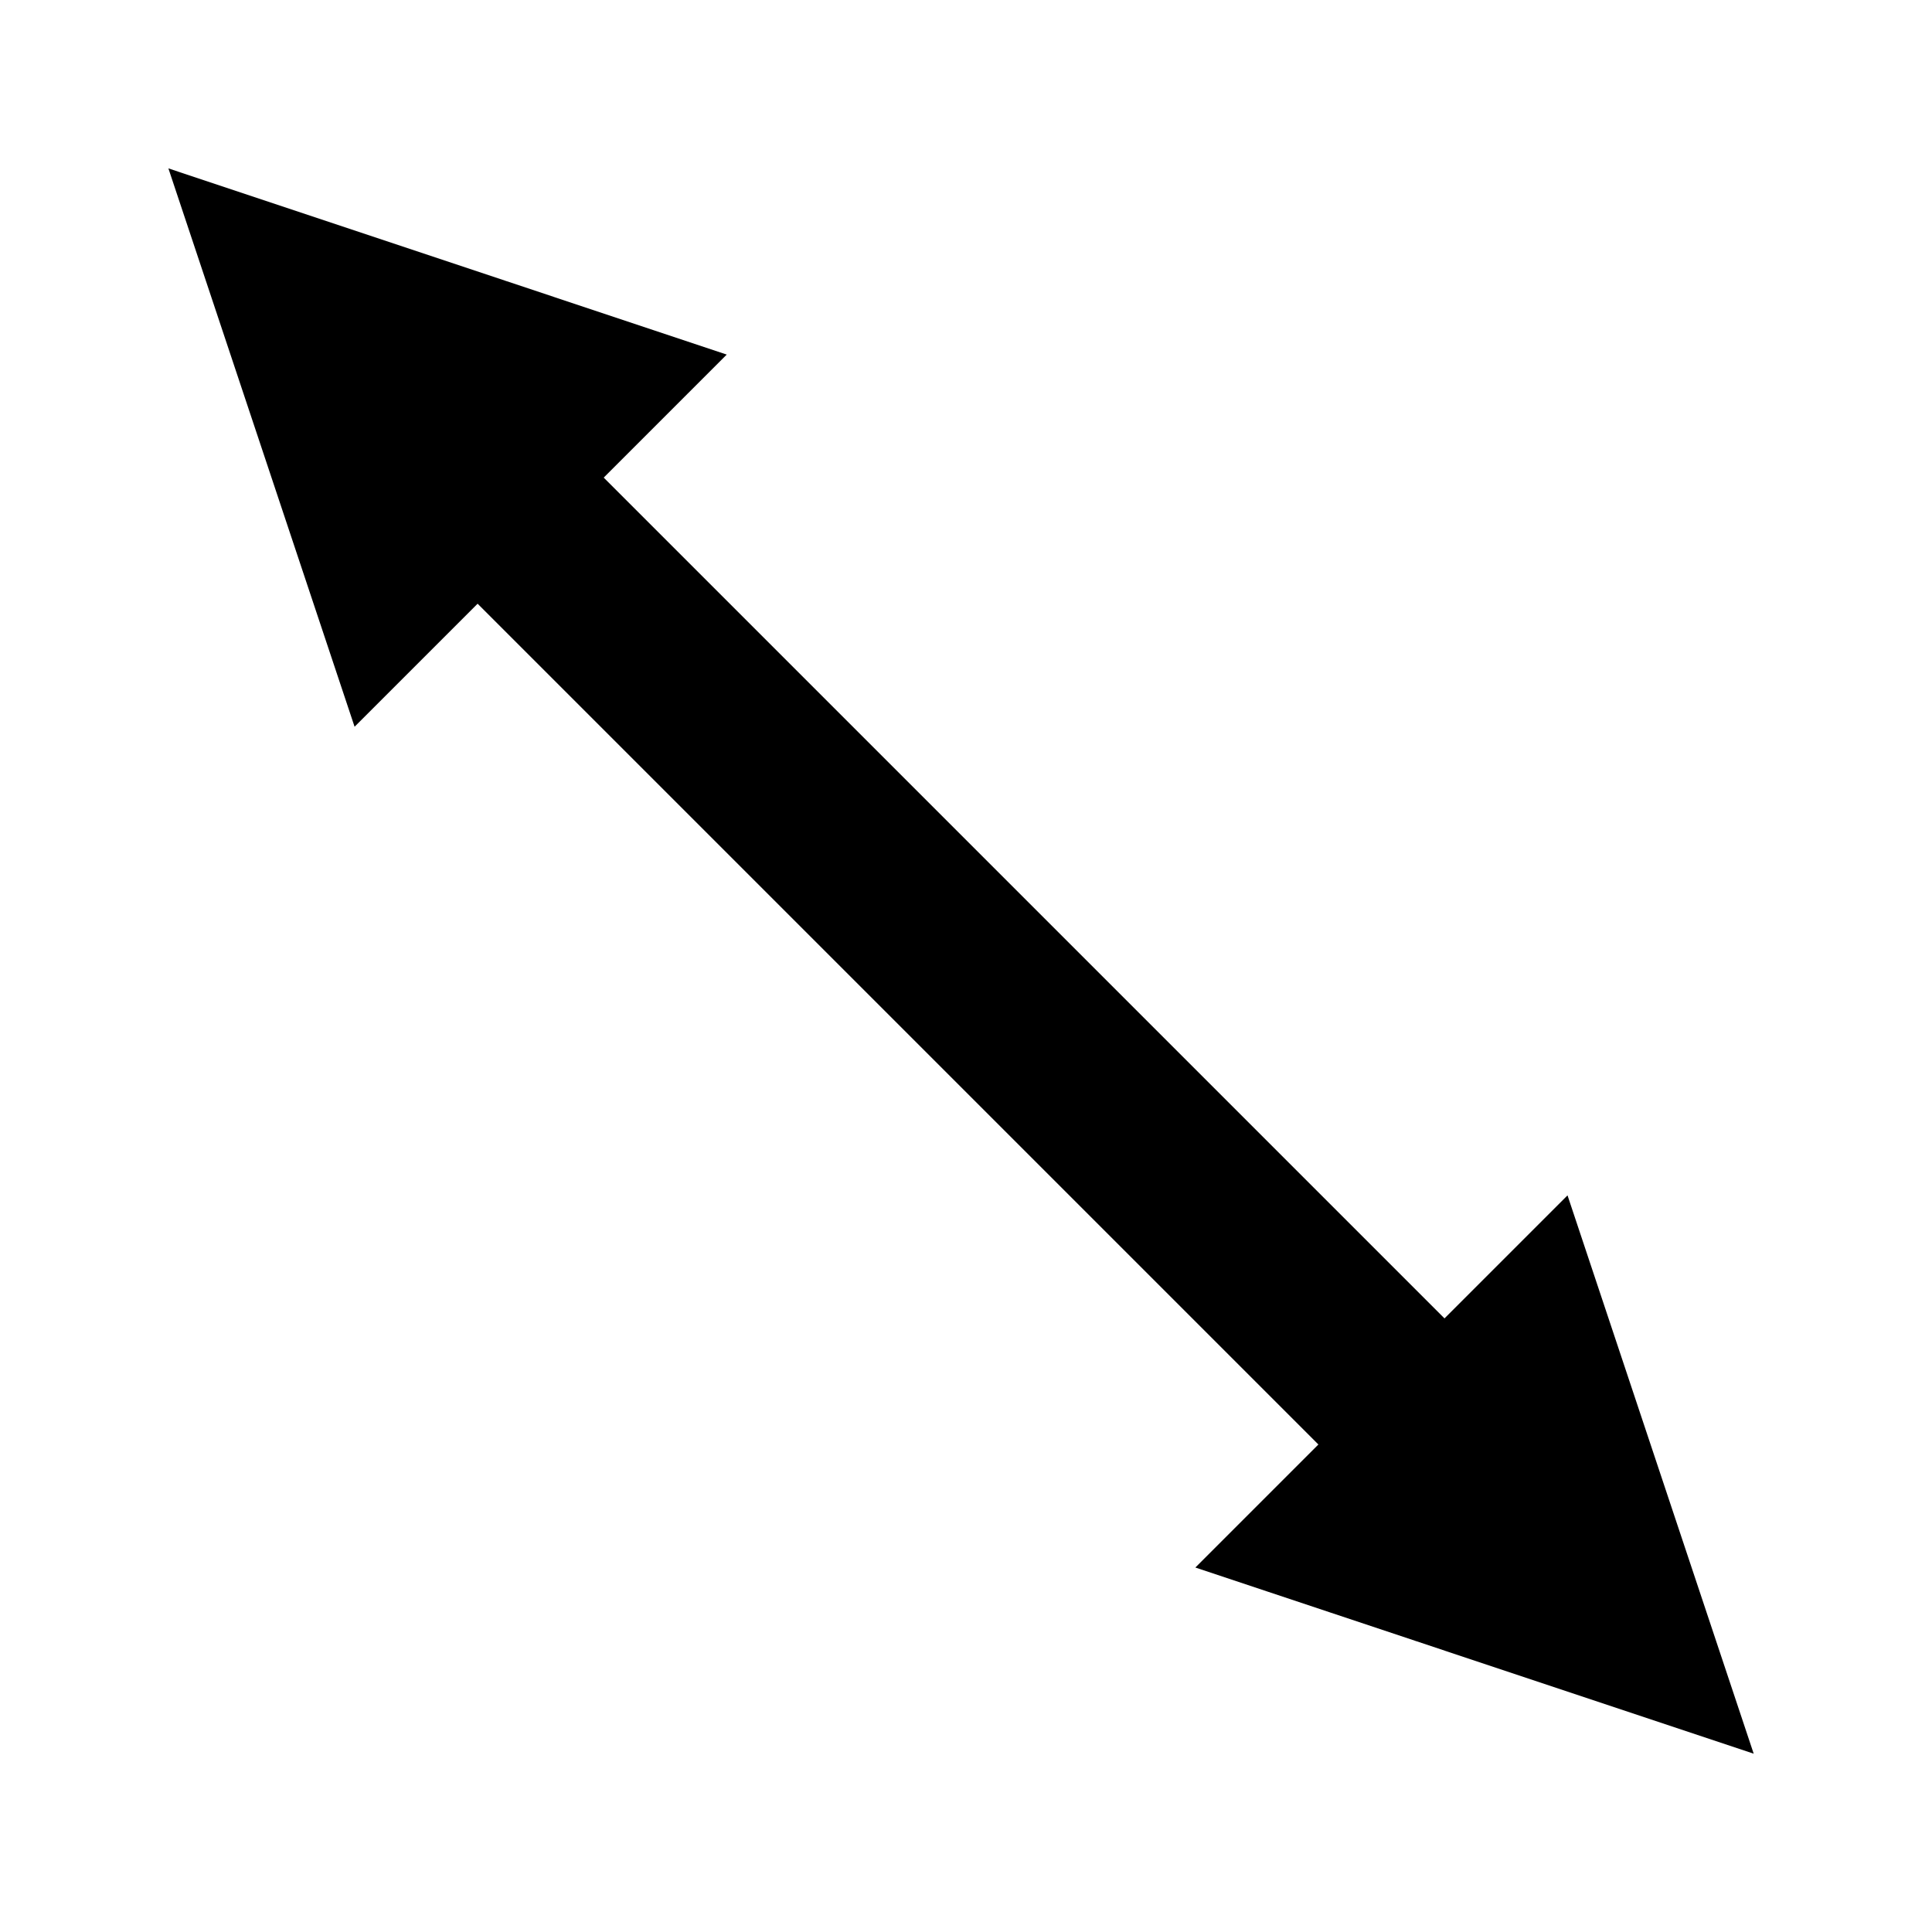 <svg xmlns="http://www.w3.org/2000/svg" x="0" y="0" width="20px" height="20px" viewBox="0 0 195 195">
<g>
<path d="M 48.2 48.2 L 145.8 145.8" fill="none" stroke="#000000" stroke-width="18" stroke-miterlimit="10"></path>
<path d="M 31.23 31.23 L 56.69 39.72 L 39.72 56.69 Z" fill="#000000" stroke="#000000" stroke-width="18" stroke-miterlimit="10"></path>
<path d="M 162.77 162.77 L 137.31 154.28 L 154.28 137.31 Z" fill="#000000" stroke="#000000" stroke-width="18" stroke-miterlimit="10"></path>
</g>
</svg>